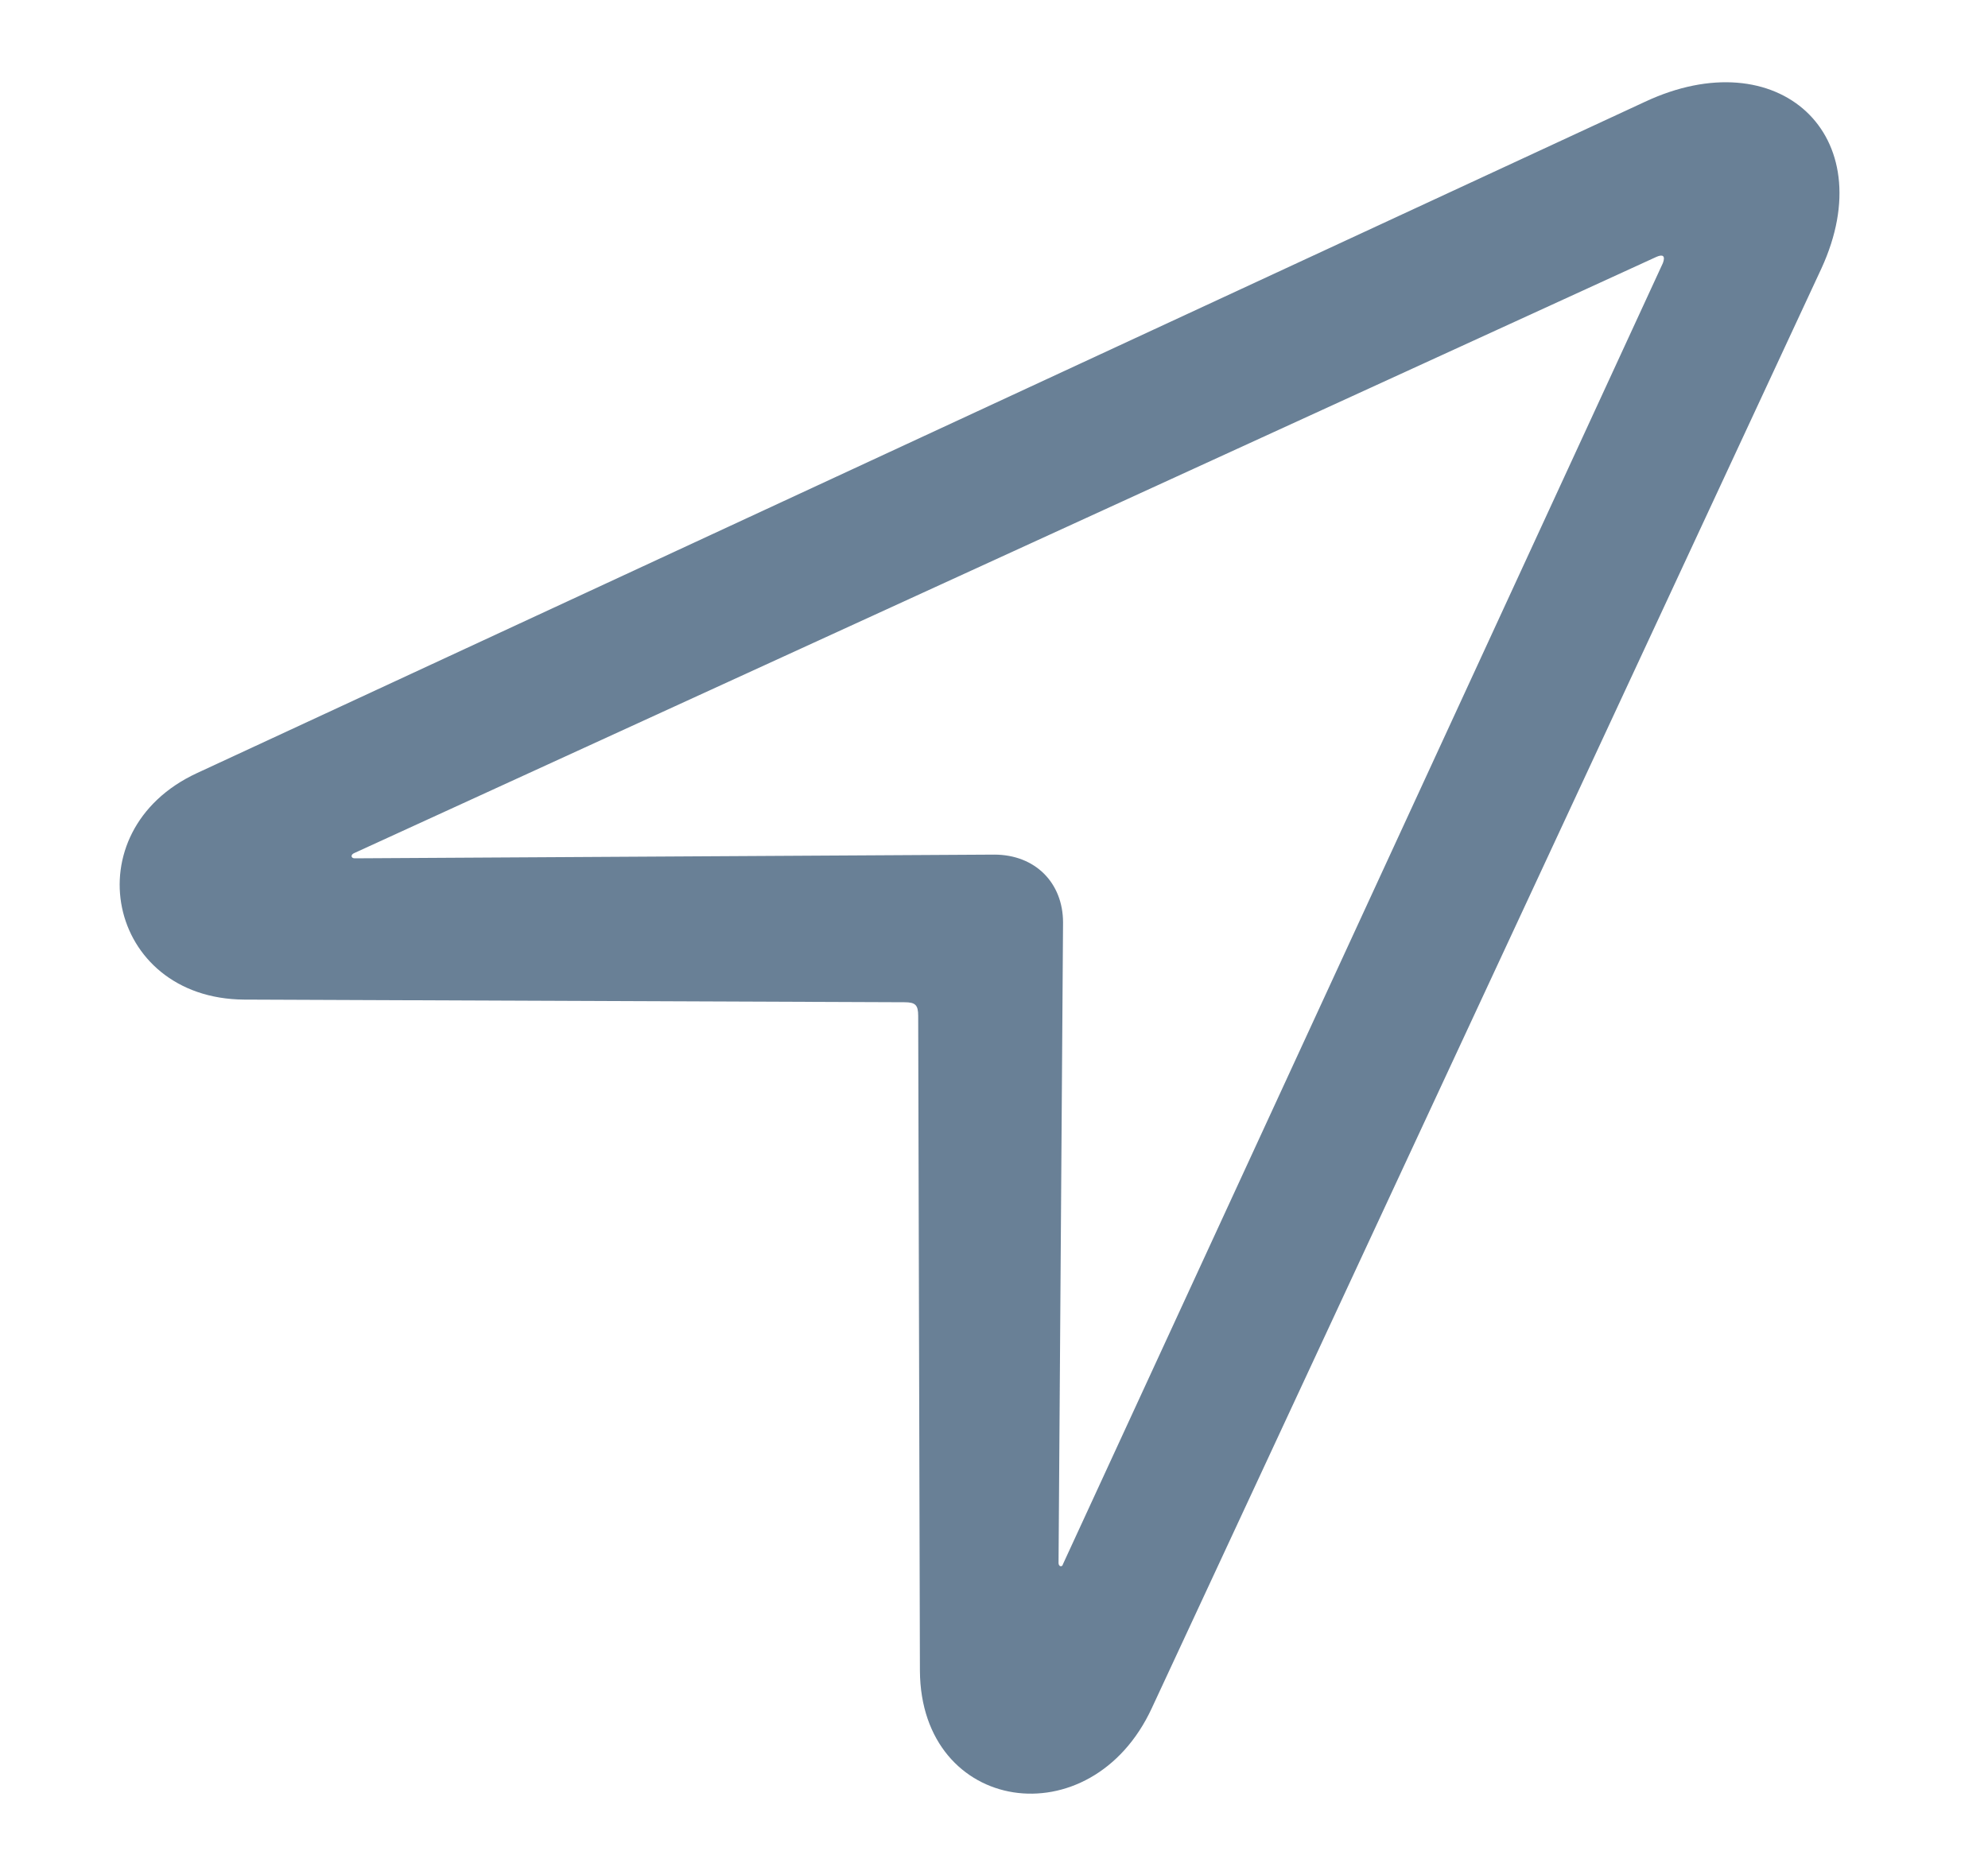 <svg width="15" height="14" viewBox="0 0 15 14" fill="none" xmlns="http://www.w3.org/2000/svg">
<path d="M1.486 5.834C0.543 6.271 0.803 7.536 1.842 7.543L6.825 7.563C6.907 7.563 6.928 7.584 6.928 7.666L6.941 12.608C6.948 13.688 8.233 13.88 8.691 12.889L13.743 2.026C14.208 1.015 13.415 0.297 12.41 0.769L1.486 5.834ZM2.676 6.477C2.648 6.477 2.642 6.449 2.676 6.436L12.499 1.938C12.547 1.917 12.567 1.931 12.547 1.985L8.021 11.802C8.015 11.829 7.987 11.822 7.987 11.795L8.021 6.962C8.021 6.661 7.81 6.449 7.502 6.449L2.676 6.477Z" fill="#698096"/>
</svg>
